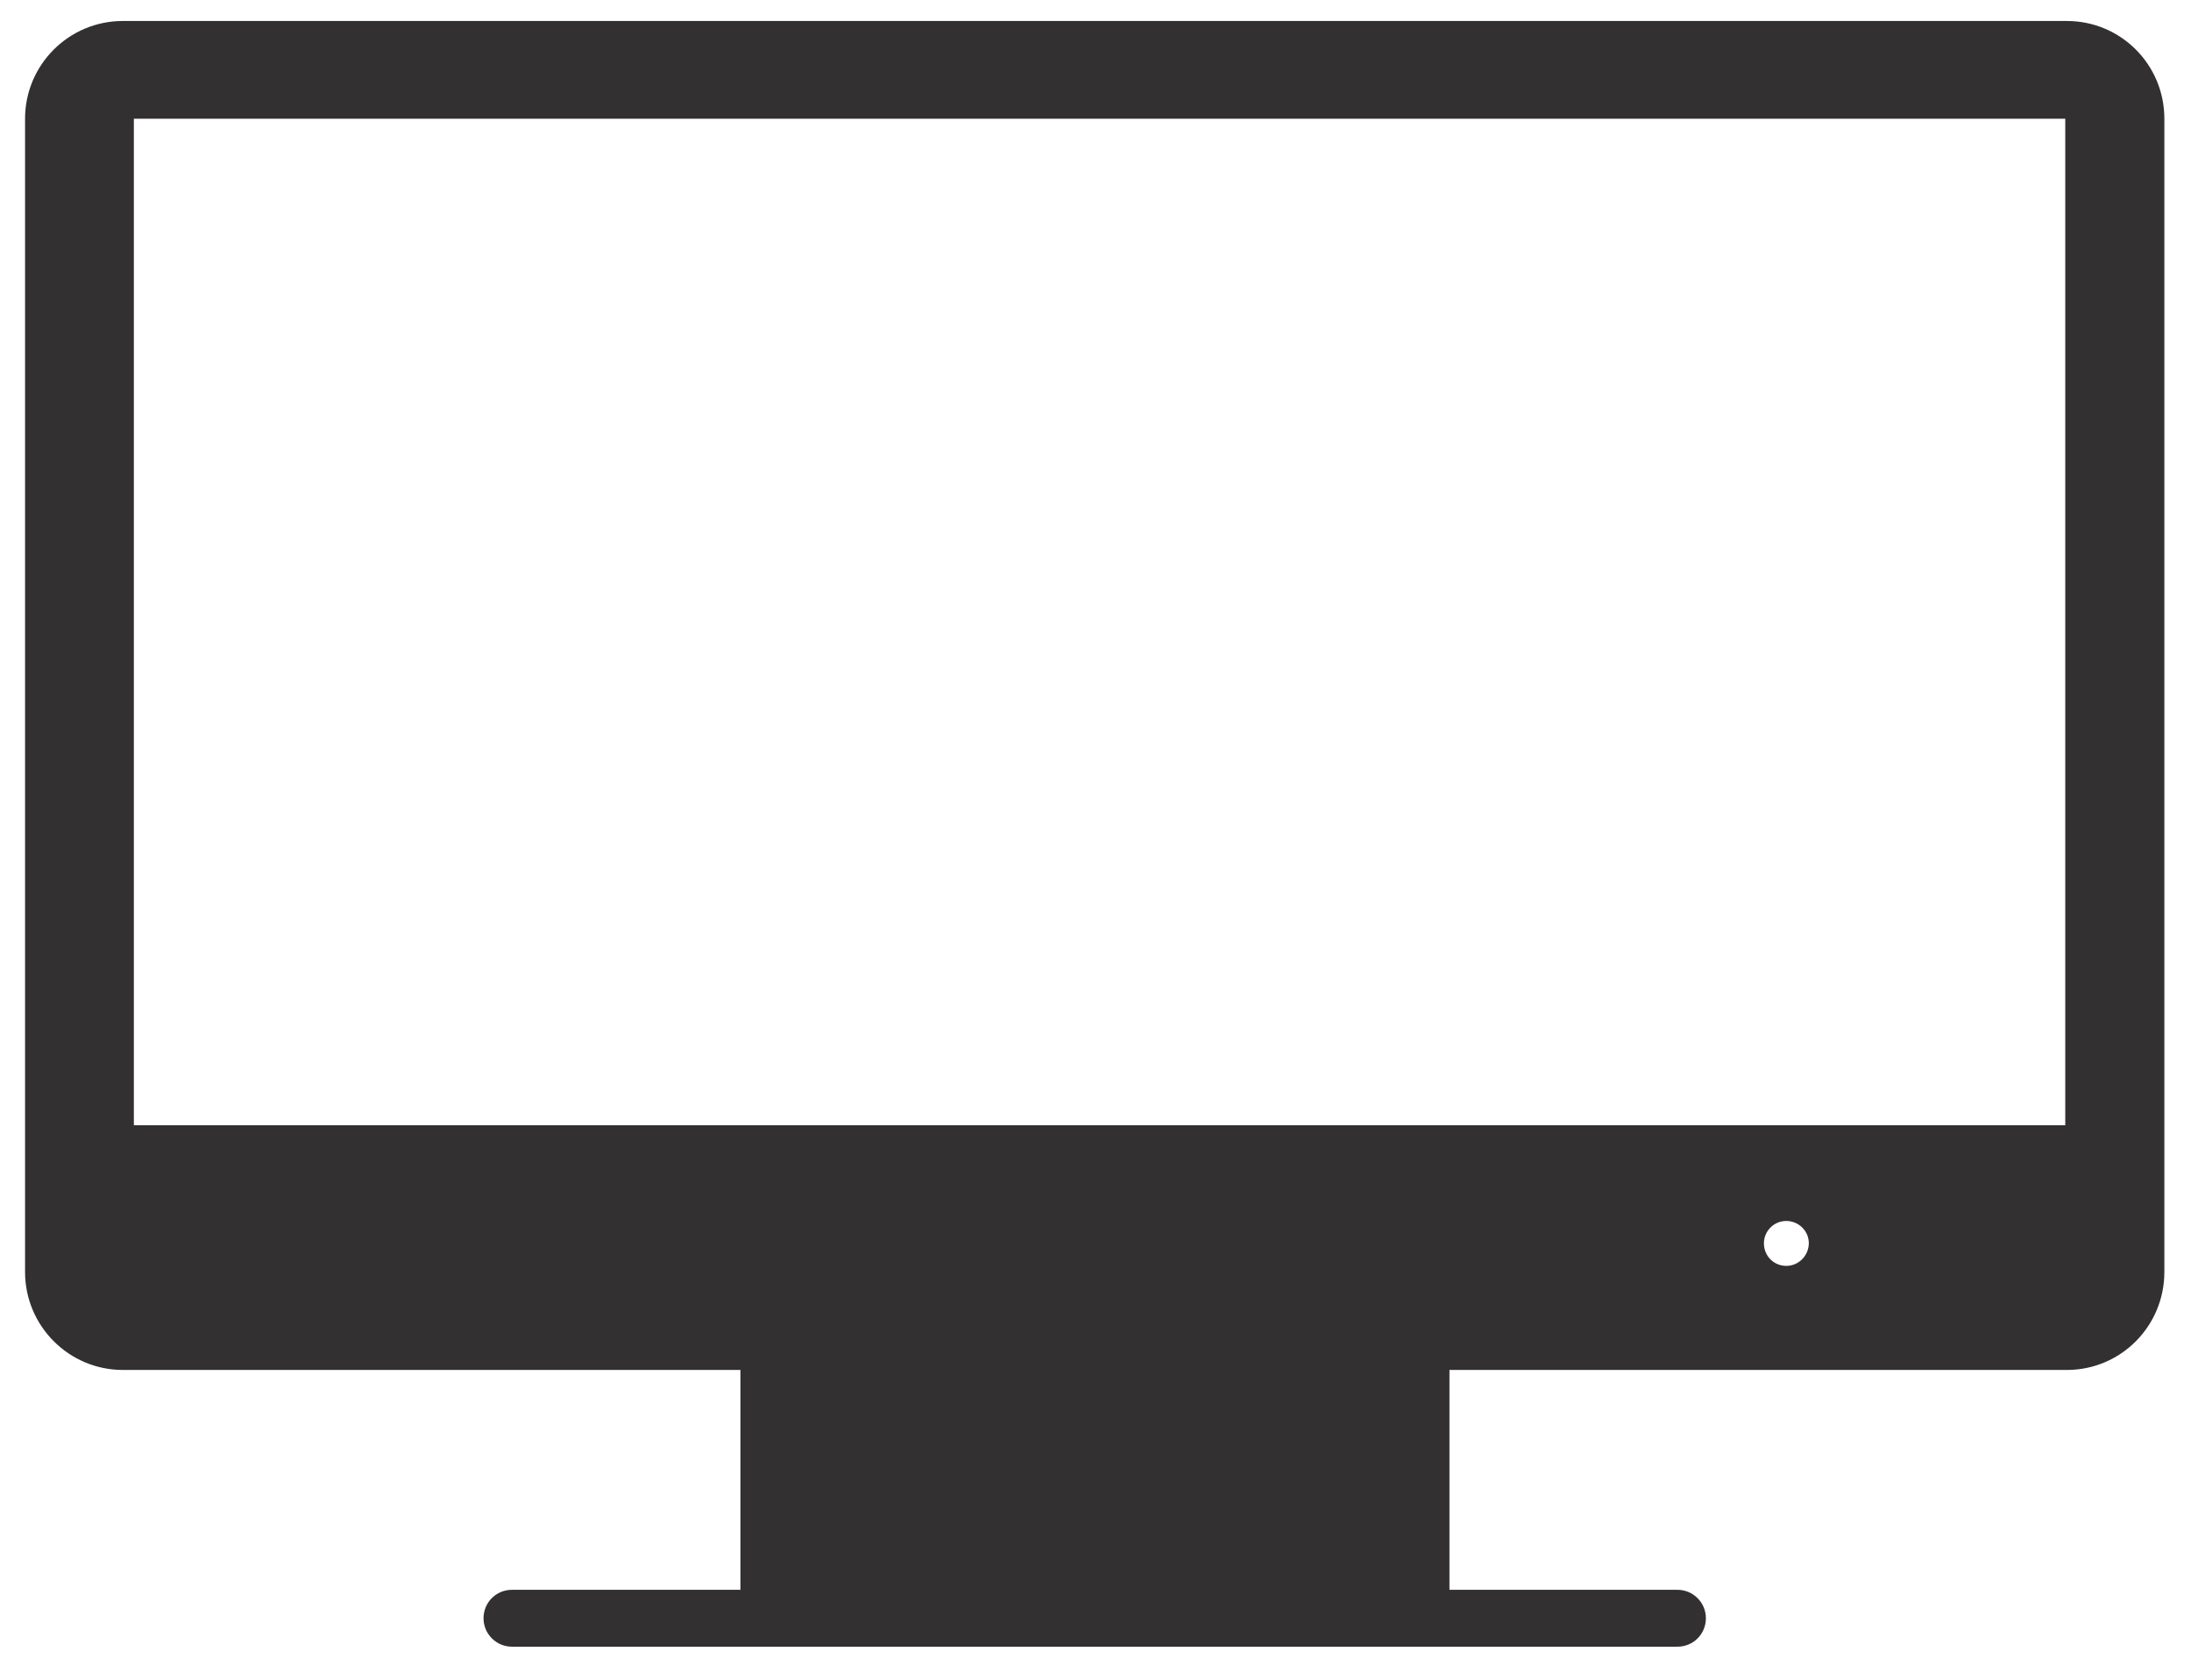<?xml version="1.0" encoding="utf-8"?>
<!-- Generator: Adobe Illustrator 19.0.0, SVG Export Plug-In . SVG Version: 6.00 Build 0)  -->
<svg version="1.1" id="Layer_1" xmlns="http://www.w3.org/2000/svg" xmlns:xlink="http://www.w3.org/1999/xlink" x="0px" y="0px"
	 viewBox="0 0 970.6 744.1" enable-background="new 0 0 970.6 744.1" xml:space="preserve">
<path fill="#323031" d="M915.6,9.3H54.4c-23.9,0-43.3,19.4-43.3,43.3v510.9c0,23.9,19.4,43.4,43.3,43.4H328v97.4H226.8
	c-7,0-12.6,5.6-12.6,12.6c0,7,5.7,12.6,12.6,12.6h516.3c7,0,12.6-5.6,12.6-12.6c0-7-5.7-12.6-12.6-12.6H642.1v-97.4h273.5
	c23.9,0,43.2-19.4,43.2-43.4V52.6C958.8,28.6,939.5,9.3,915.6,9.3z M791.3,560.8c-5.5,0-9.9-4.4-9.9-10c0-5.4,4.4-9.9,9.9-9.9
	c5.5,0,10,4.4,10,9.9C801.2,556.3,796.8,560.8,791.3,560.8z M914.9,498.5H59.3V52.6h855.6V498.5z"/>
</svg>
